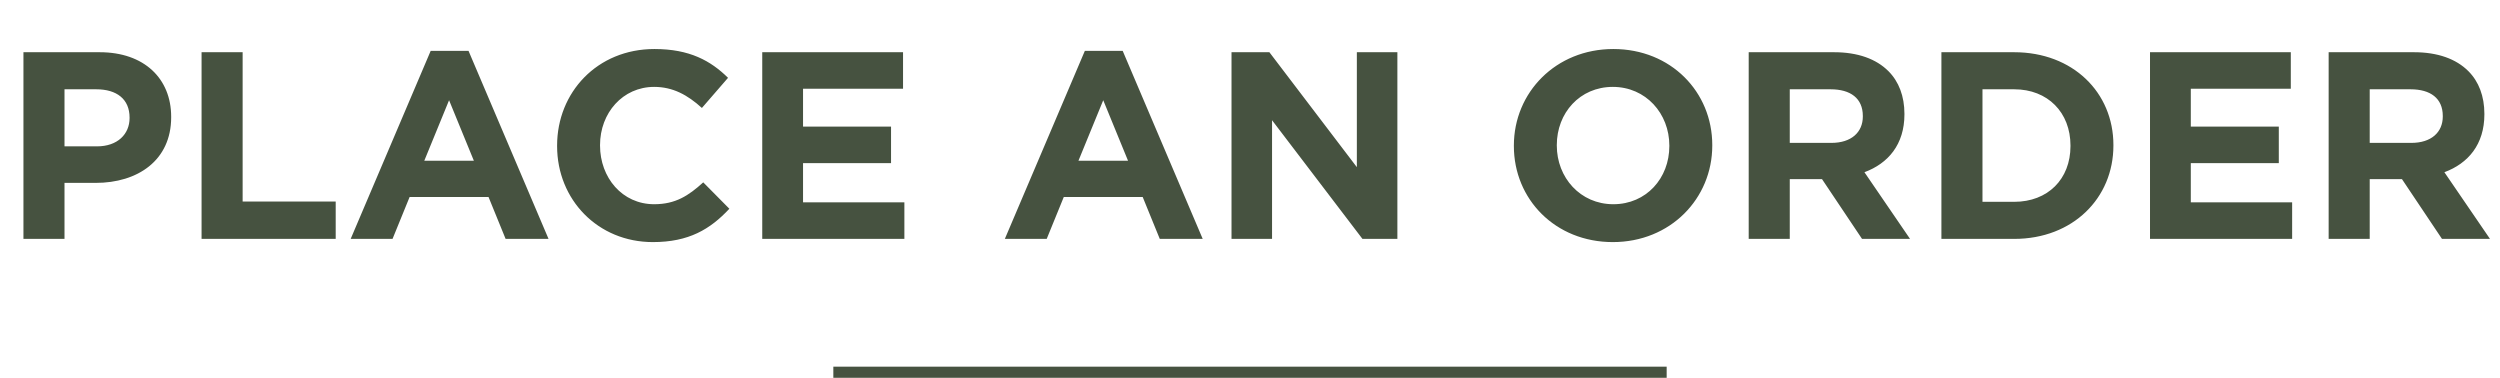 <svg width="450" height="68" viewBox="0 0 450 68" fill="none" xmlns="http://www.w3.org/2000/svg">
<path d="M4.22 43V9.4H17.948C25.963 9.4 30.811 14.152 30.811 21.016V21.112C30.811 28.888 24.764 32.92 17.227 32.92H11.611V43H4.22ZM11.611 26.344H17.468C21.163 26.344 23.323 24.136 23.323 21.256V21.16C23.323 17.848 21.02 16.072 17.323 16.072H11.611V26.344ZM36.282 43V9.4H43.674V36.28H60.426V43H36.282ZM63.121 43L77.521 9.16H84.337L98.737 43H91.009L87.937 35.464H73.729L70.657 43H63.121ZM76.369 28.936H85.297L80.833 18.04L76.369 28.936ZM117.51 43.576C107.622 43.576 100.278 35.944 100.278 26.296V26.2C100.278 16.648 107.478 8.824 117.798 8.824C124.134 8.824 127.926 10.936 131.046 14.008L126.342 19.432C123.75 17.08 121.11 15.64 117.75 15.64C112.086 15.64 108.006 20.344 108.006 26.104V26.2C108.006 31.96 111.99 36.76 117.75 36.76C121.59 36.76 123.942 35.224 126.582 32.824L131.286 37.576C127.83 41.272 123.99 43.576 117.51 43.576ZM137.204 43V9.4H162.548V15.976H144.548V22.792H160.388V29.368H144.548V36.424H162.788V43H137.204ZM180.871 43L195.271 9.16H202.087L216.487 43H208.759L205.687 35.464H191.479L188.407 43H180.871ZM194.119 28.936H203.047L198.583 18.04L194.119 28.936ZM221.673 43V9.4H228.489L244.233 30.088V9.4H251.529V43H245.241L228.969 21.64V43H221.673ZM290.305 43.576C279.937 43.576 272.497 35.848 272.497 26.296V26.2C272.497 16.648 280.033 8.824 290.401 8.824C300.769 8.824 308.209 16.552 308.209 26.104V26.2C308.209 35.752 300.673 43.576 290.305 43.576ZM290.401 36.76C296.353 36.76 300.481 32.056 300.481 26.296V26.2C300.481 20.44 296.257 15.64 290.305 15.64C284.353 15.64 280.225 20.344 280.225 26.104V26.2C280.225 31.96 284.449 36.76 290.401 36.76ZM314.766 43V9.4H330.126C334.398 9.4 337.71 10.6 339.918 12.808C341.79 14.68 342.798 17.32 342.798 20.488V20.584C342.798 26.008 339.87 29.416 335.598 31L343.806 43H335.166L327.966 32.248H322.158V43H314.766ZM322.158 25.72H329.646C333.246 25.72 335.31 23.8 335.31 20.968V20.872C335.31 17.704 333.102 16.072 329.502 16.072H322.158V25.72ZM349.454 43V9.4H362.558C373.118 9.4 380.414 16.648 380.414 26.104V26.2C380.414 35.656 373.118 43 362.558 43H349.454ZM356.846 36.328H362.558C368.606 36.328 372.686 32.248 372.686 26.296V26.2C372.686 20.248 368.606 16.072 362.558 16.072H356.846V36.328ZM387.001 43V9.4H412.345V15.976H394.345V22.792H410.185V29.368H394.345V36.424H412.585V43H387.001ZM419.157 43V9.4H434.517C438.789 9.4 442.101 10.6 444.309 12.808C446.181 14.68 447.189 17.32 447.189 20.488V20.584C447.189 26.008 444.261 29.416 439.989 31L448.197 43H439.557L432.357 32.248H426.549V43H419.157ZM426.549 25.72H434.037C437.637 25.72 439.701 23.8 439.701 20.968V20.872C439.701 17.704 437.493 16.072 433.893 16.072H426.549V25.72Z" fill="#465240"/>
<line x1="150" y1="67" x2="300" y2="67" stroke="#465240" stroke-width="2"/>
</svg>
